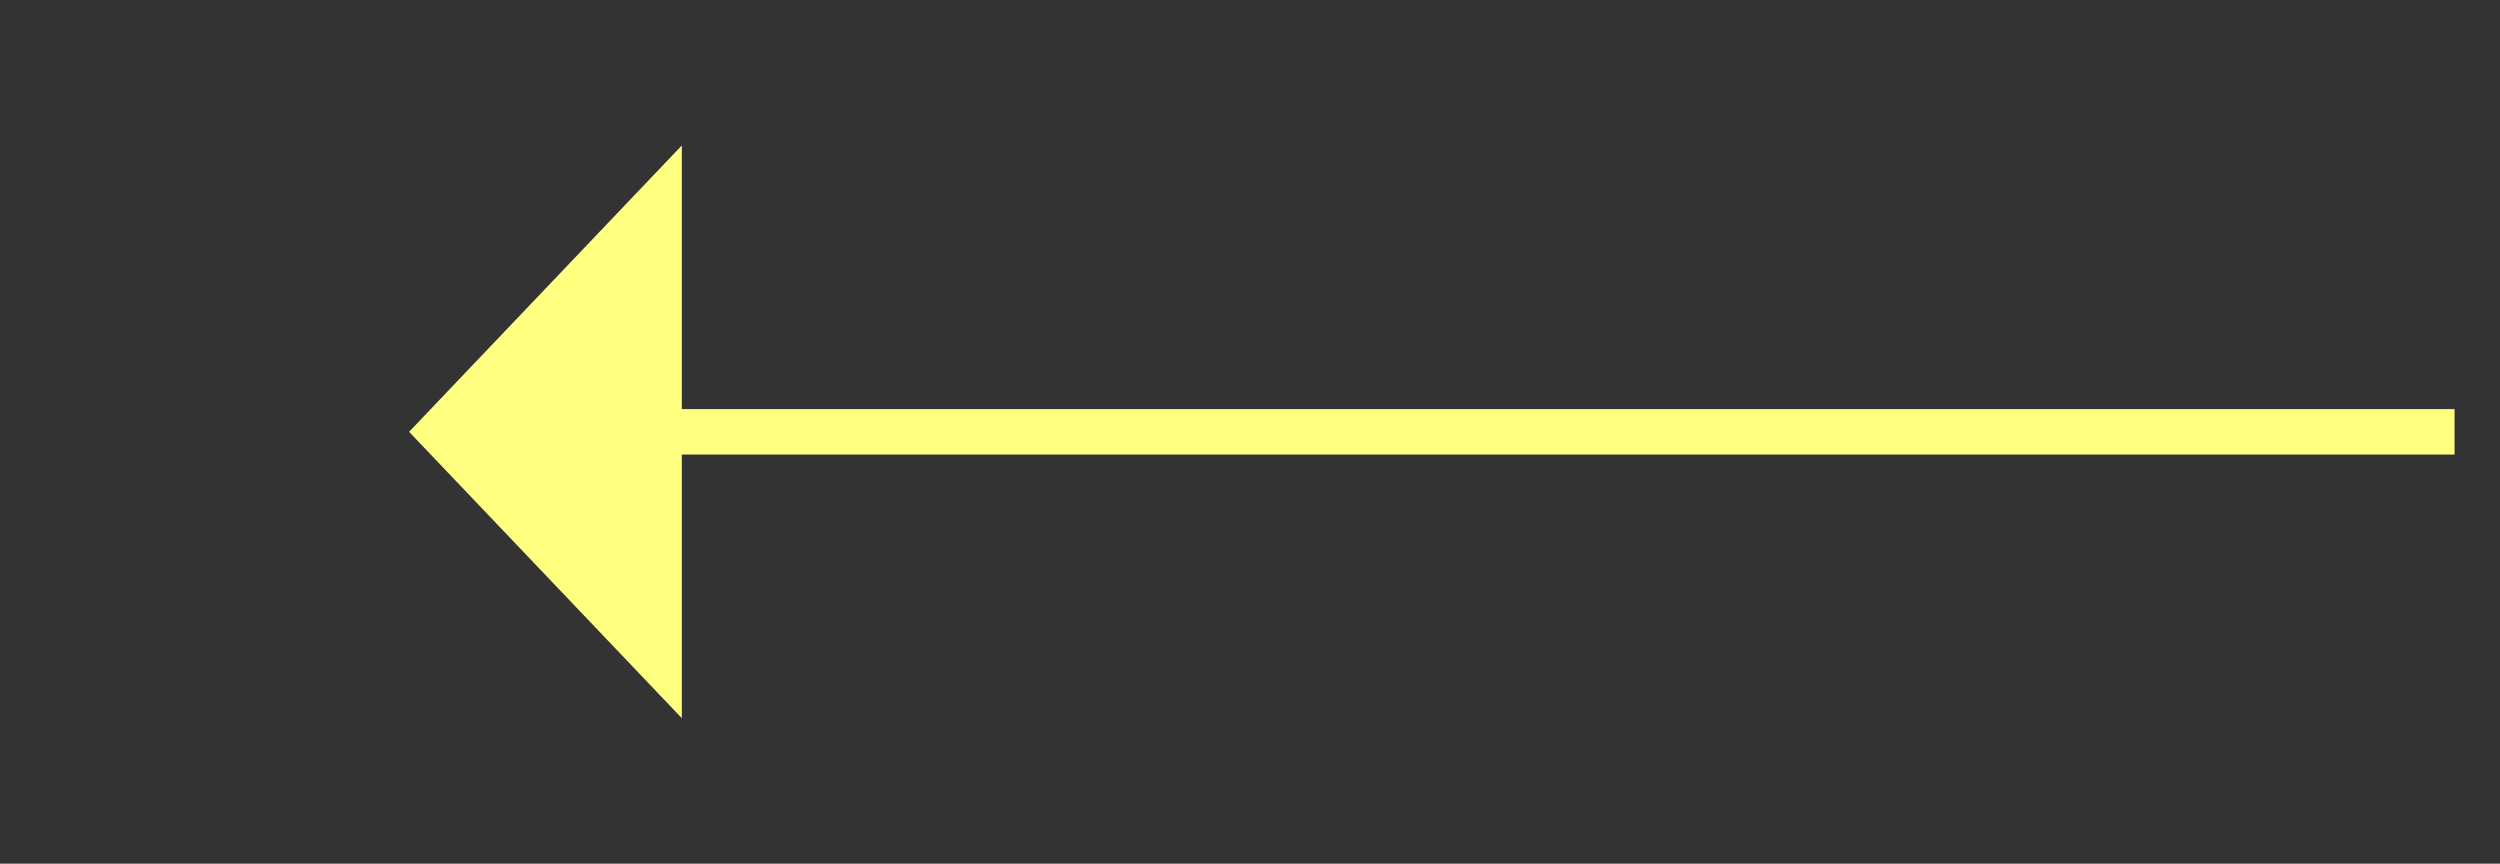 ﻿<?xml version="1.0" encoding="utf-8"?>
<svg version="1.1" xmlns:xlink="http://www.w3.org/1999/xlink" width="55px" height="19px" xmlns="http://www.w3.org/2000/svg">
  <rect width="100%" height="100%" fill="#333333" stroke="none"/>
  <g transform="matrix(1 0 0 1 -1012 -2466 )">
    <path d="M 1027 2469.2  L 1021 2475.5  L 1027 2481.8  L 1027 2469.2  Z " fill-rule="nonzero" fill="#ffff80" stroke="none" />
    <path d="M 1026 2475.5  L 1066 2475.5  " stroke-width="1" stroke="#ffff80" fill="none" />
  </g>
</svg>